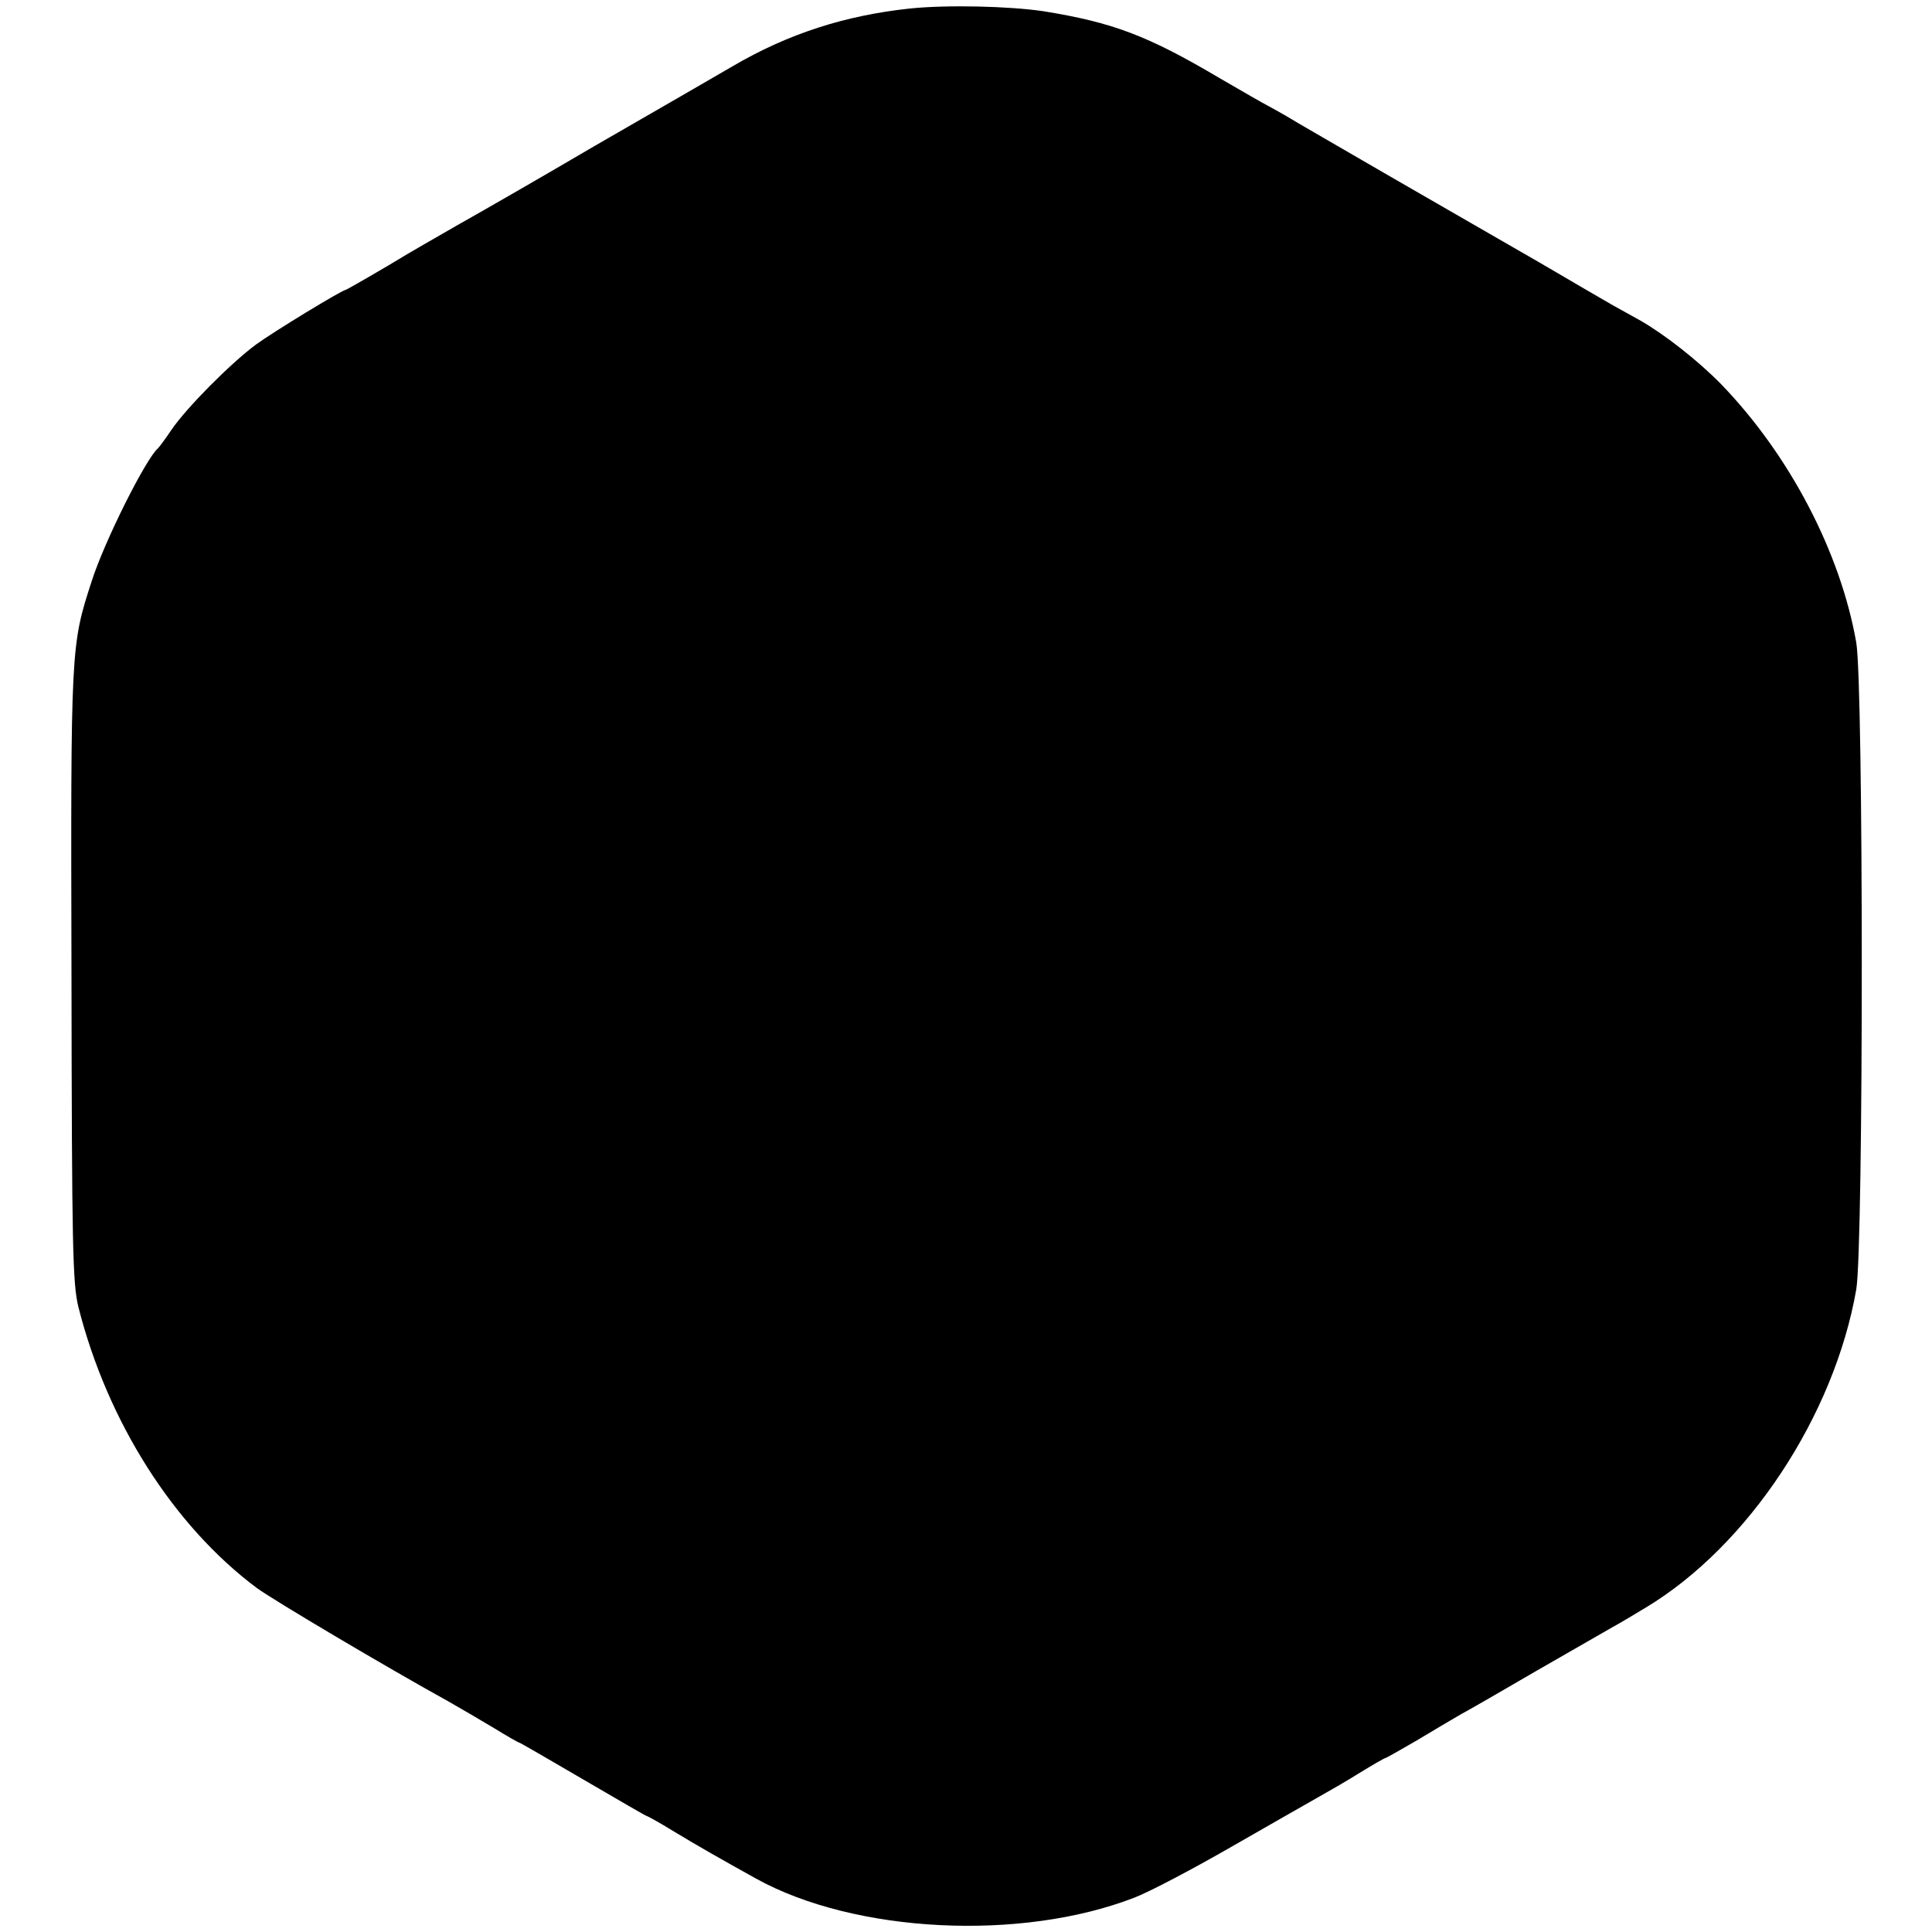 <?xml version="1.0" standalone="no"?>
<!DOCTYPE svg PUBLIC "-//W3C//DTD SVG 20010904//EN"
 "http://www.w3.org/TR/2001/REC-SVG-20010904/DTD/svg10.dtd">
<svg version="1.0" xmlns="http://www.w3.org/2000/svg"
 width="500pt" height="500pt" viewBox="0 0 500 500"
 preserveAspectRatio="xMidYMid meet">
<g transform="translate(0,500) scale(0.1,-0.1)"
fill="#000000" stroke="none">
<path d="M2355 4978 c-168 -18 -315 -65 -460 -150 -38 -22 -83 -48 -100 -58
-16 -9 -133 -77 -260 -150 -126 -74 -284 -165 -350 -202 -66 -38 -127 -73
-135 -78 -52 -32 -153 -90 -155 -90 -9 0 -188 -109 -233 -142 -66 -49 -179
-163 -218 -220 -16 -24 -32 -45 -35 -48 -31 -26 -139 -241 -172 -345 -54 -166
-54 -170 -52 -1021 1 -706 3 -796 18 -857 75 -296 246 -566 462 -727 44 -32
334 -204 495 -293 30 -17 83 -48 118 -69 34 -21 64 -38 66 -38 2 0 76 -43 165
-95 89 -52 163 -95 165 -95 2 0 33 -17 67 -38 66 -40 126 -74 216 -124 255
-141 685 -163 979 -49 39 15 151 74 250 131 98 56 199 114 224 128 25 14 74
42 109 64 34 21 64 38 66 38 2 0 39 21 82 46 43 26 94 56 113 67 19 10 109 62
200 115 91 52 179 103 195 112 17 9 55 32 85 50 265 160 487 496 544 823 19
112 19 1562 0 1674 -41 234 -173 486 -350 669 -60 61 -144 127 -208 164 -20
11 -52 29 -72 40 -19 11 -104 60 -187 109 -84 48 -258 149 -387 223 -129 75
-251 145 -270 157 -19 11 -42 24 -50 28 -8 4 -64 36 -124 71 -186 110 -276
144 -456 173 -88 13 -247 17 -345 7z"/>
</g>
</svg>
